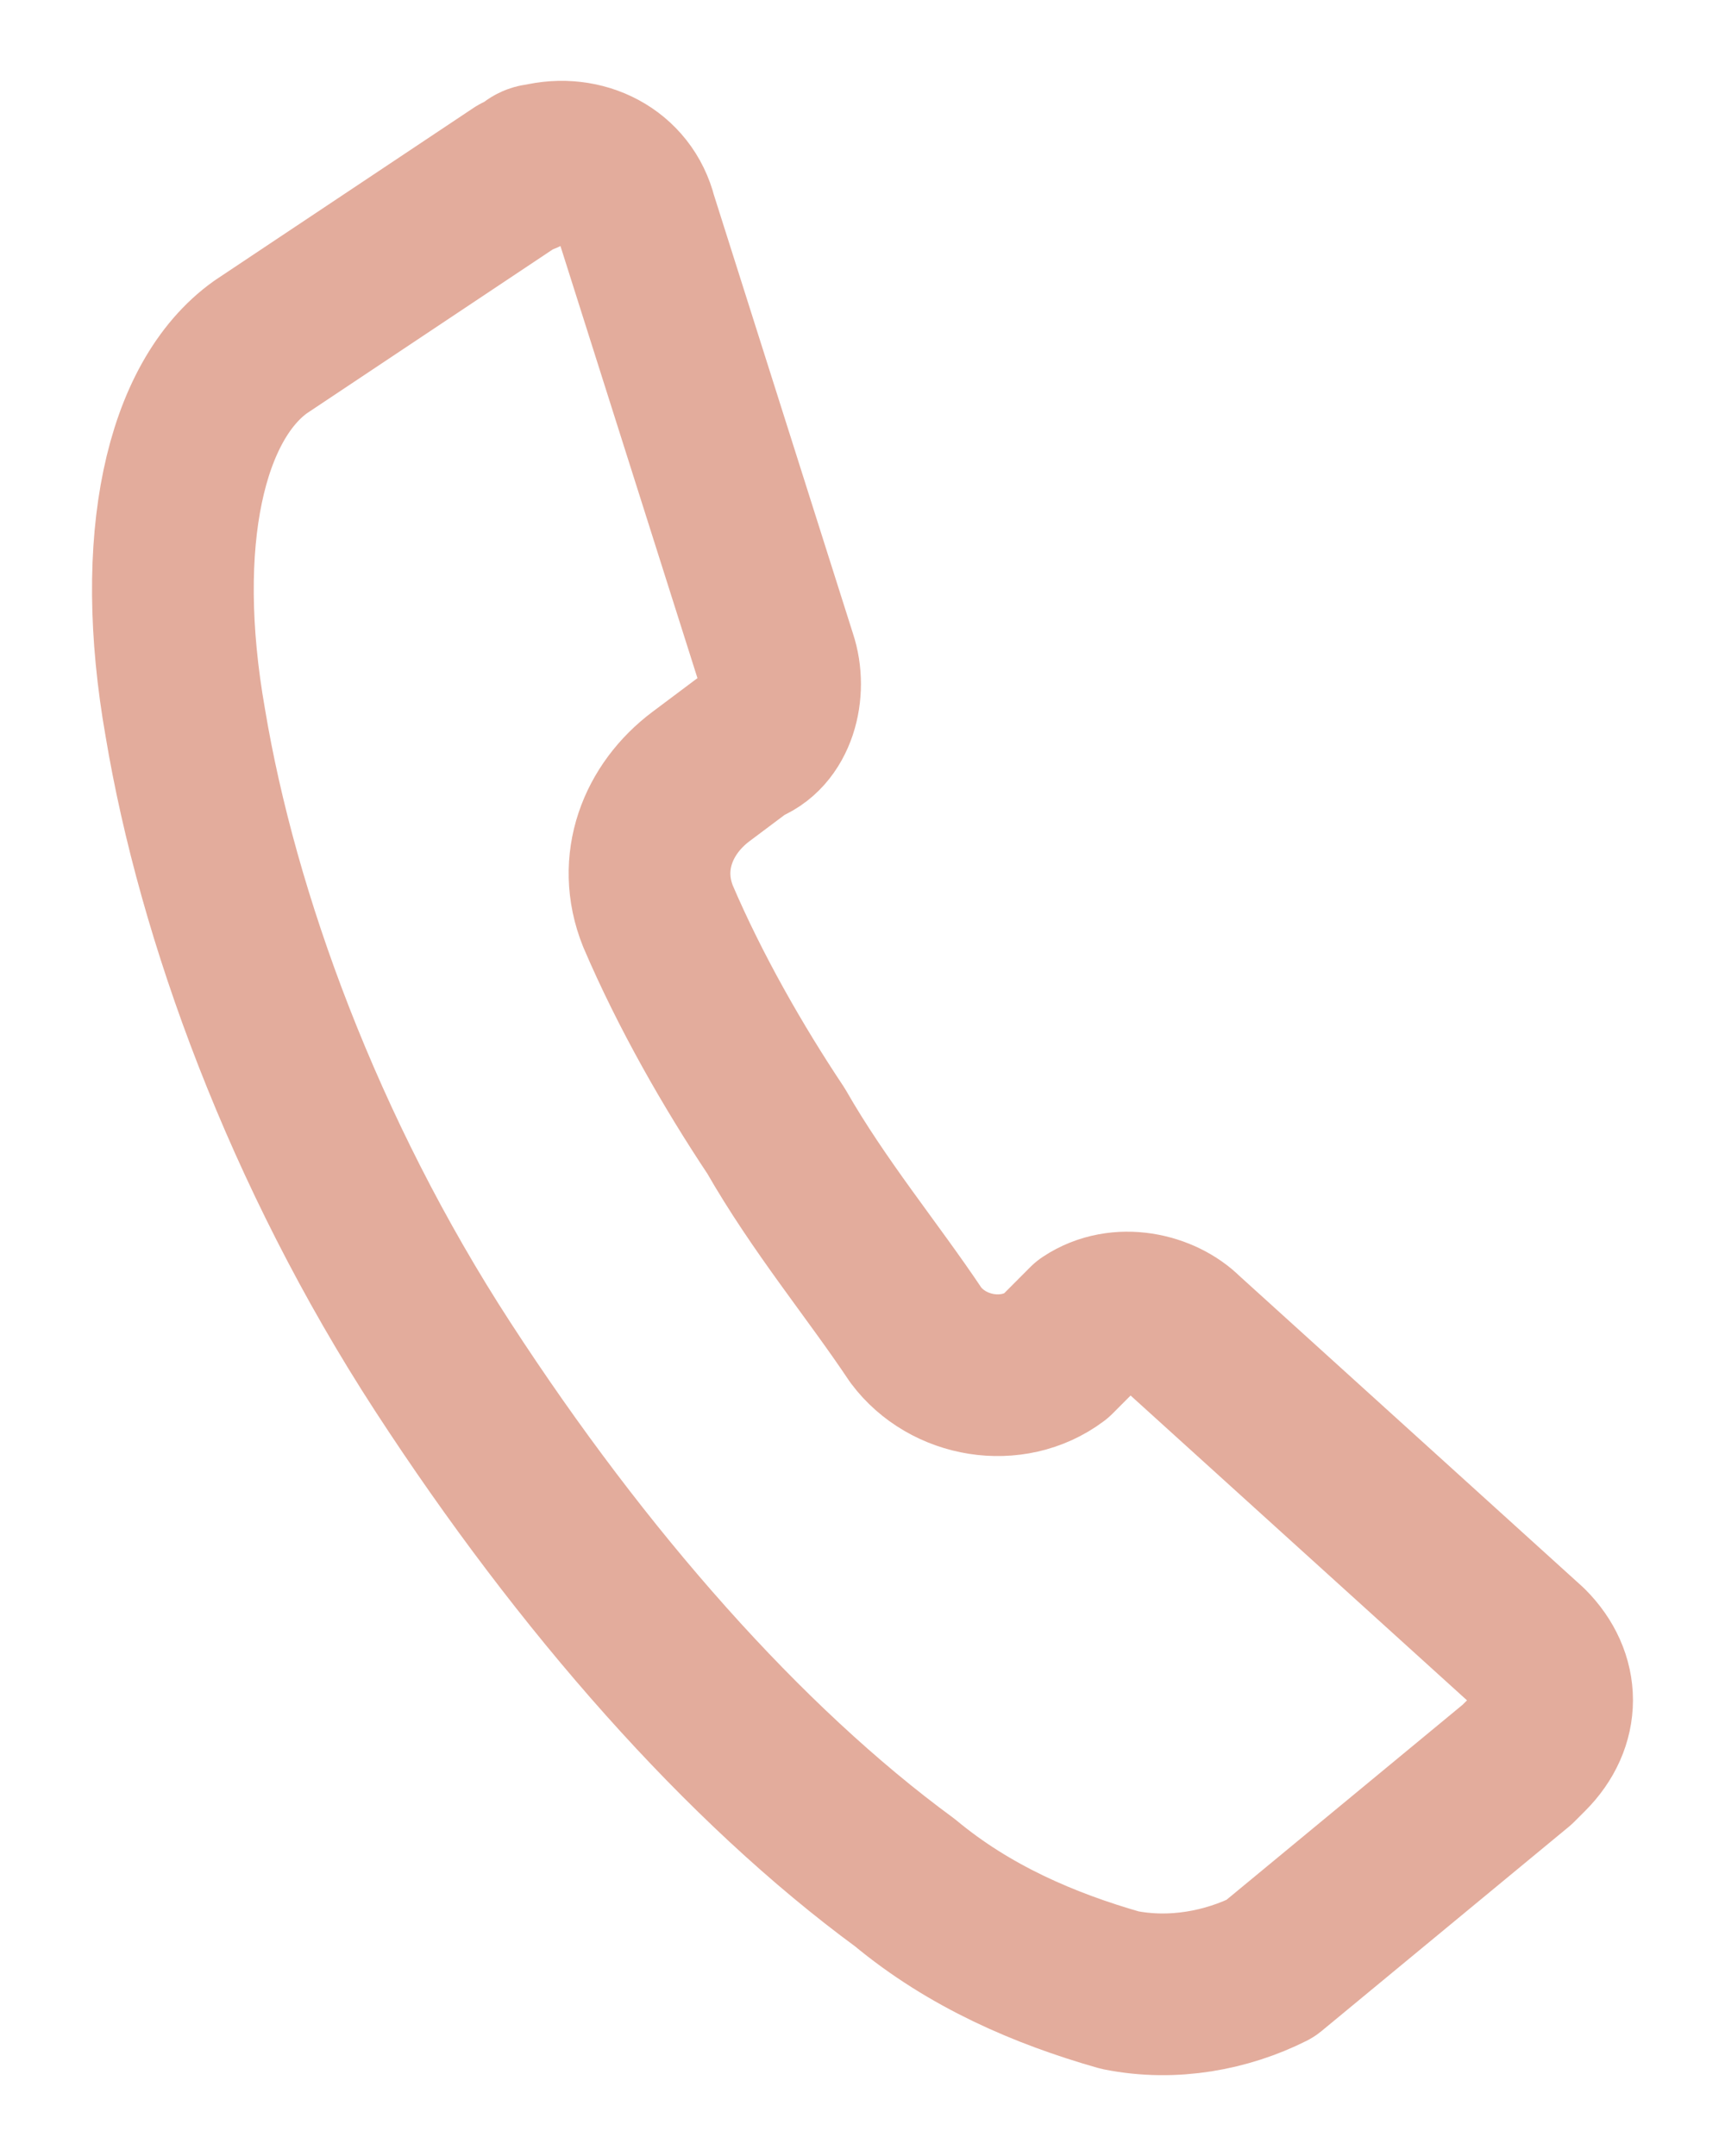 <svg width="16" height="20" viewBox="0 0 16 20" fill="none" xmlns="http://www.w3.org/2000/svg">
<path d="M6.103 8.499C6.401 9.196 6.8 9.894 7.198 10.491C7.597 11.189 8.095 11.786 8.494 12.384C8.792 12.783 9.39 12.882 9.789 12.583L10.087 12.284C10.386 12.085 10.785 12.185 10.984 12.384L14.172 15.273C14.471 15.572 14.471 15.97 14.172 16.269L14.072 16.369L11.781 18.262C11.383 18.461 10.884 18.561 10.386 18.461C9.689 18.262 8.992 17.963 8.394 17.465C6.9 16.369 5.405 14.675 4.11 12.683C2.815 10.691 2.018 8.499 1.719 6.706C1.42 5.012 1.719 3.717 2.417 3.219L4.808 1.625C4.907 1.625 4.907 1.525 5.007 1.525C5.405 1.426 5.804 1.625 5.903 2.023L7.198 6.108C7.298 6.407 7.198 6.805 6.9 6.905L6.501 7.204C6.103 7.503 5.903 8.001 6.103 8.499Z" stroke="#E3AC9C" stroke-width="1.5" stroke-miterlimit="10" stroke-linecap="round" stroke-linejoin="round"/>
</svg>
